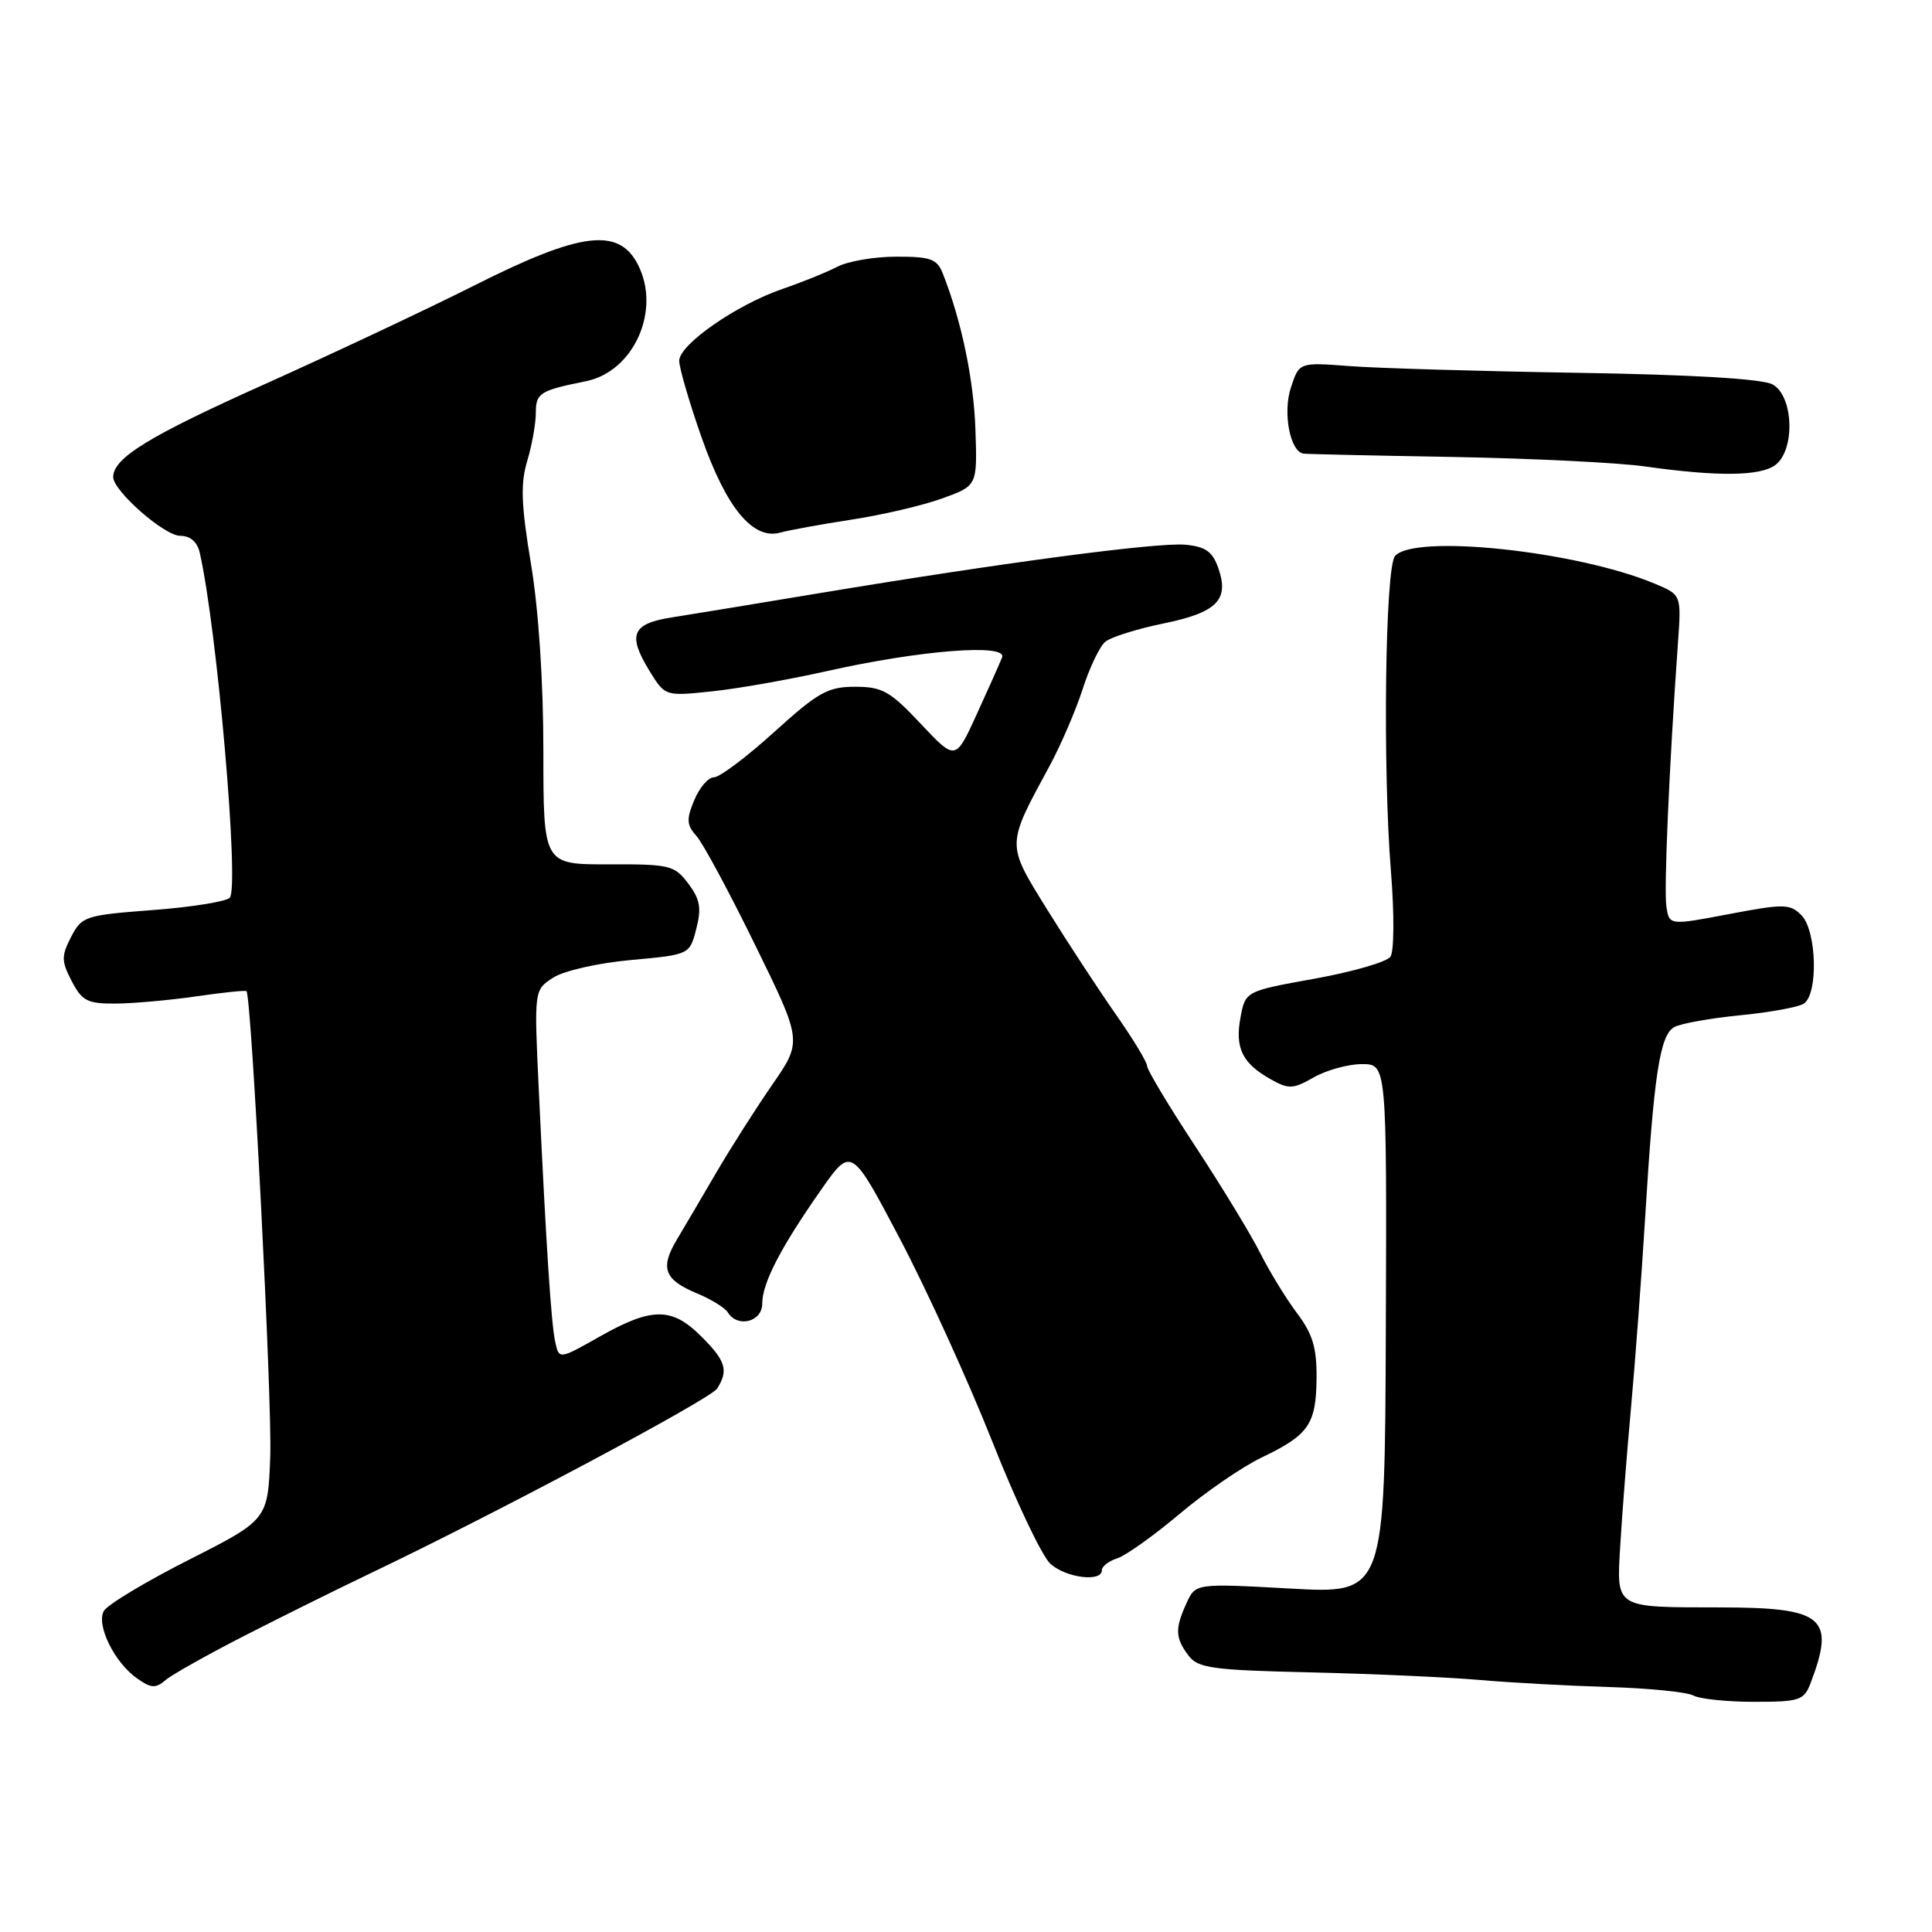 <?xml version="1.0" encoding="UTF-8" standalone="no"?>
<!DOCTYPE svg PUBLIC "-//W3C//DTD SVG 1.1//EN" "http://www.w3.org/Graphics/SVG/1.1/DTD/svg11.dtd" >
<svg xmlns="http://www.w3.org/2000/svg" xmlns:xlink="http://www.w3.org/1999/xlink" version="1.1" viewBox="0 0 256 256">
 <g >
 <path fill="currentColor"
d=" M 239.92 223.00 C 243.22 214.32 241.66 213.01 228.03 212.99 C 213.79 212.97 214.20 213.22 214.70 204.67 C 214.93 200.73 215.57 192.55 216.12 186.50 C 216.67 180.45 217.51 169.20 217.98 161.50 C 219.15 142.26 219.95 137.10 221.88 136.08 C 222.77 135.61 226.68 134.91 230.58 134.53 C 234.47 134.15 238.26 133.46 238.99 133.00 C 240.96 131.79 240.73 123.31 238.69 121.26 C 237.18 119.75 236.38 119.74 229.11 121.12 C 221.17 122.63 221.17 122.63 220.80 120.07 C 220.47 117.74 221.18 101.46 222.34 85.15 C 222.79 78.81 222.79 78.81 219.24 77.33 C 208.88 73.00 187.31 70.72 184.84 73.69 C 183.54 75.26 183.20 101.78 184.31 115.50 C 184.76 121.11 184.73 126.06 184.24 126.77 C 183.76 127.46 179.24 128.77 174.20 129.68 C 165.03 131.33 165.03 131.33 164.37 134.83 C 163.62 138.86 164.61 140.89 168.36 143.00 C 170.76 144.35 171.32 144.33 174.09 142.75 C 175.78 141.79 178.65 141.00 180.46 141.00 C 183.76 141.00 183.76 141.00 183.63 176.09 C 183.50 211.19 183.50 211.19 170.96 210.49 C 158.41 209.80 158.41 209.80 157.21 212.45 C 155.67 215.81 155.72 217.05 157.49 219.38 C 158.74 221.04 160.64 221.30 173.70 221.60 C 181.84 221.79 191.88 222.24 196.00 222.60 C 200.12 222.96 207.86 223.38 213.19 223.54 C 218.51 223.70 223.54 224.21 224.37 224.66 C 225.19 225.12 228.81 225.50 232.41 225.50 C 238.48 225.50 239.03 225.32 239.92 223.00 Z  M 32.50 216.69 C 37.45 214.16 44.88 210.48 49.00 208.51 C 65.71 200.54 94.14 185.39 95.03 183.99 C 96.55 181.57 96.18 180.33 92.92 177.08 C 89.04 173.20 86.40 173.19 79.52 177.07 C 74.08 180.15 74.08 180.15 73.57 177.82 C 73.03 175.33 72.38 165.31 71.39 144.35 C 70.77 131.19 70.77 131.19 73.27 129.56 C 74.68 128.64 79.16 127.62 83.57 127.21 C 91.38 126.50 91.38 126.50 92.26 123.08 C 92.97 120.33 92.77 119.17 91.20 117.08 C 89.37 114.65 88.75 114.50 80.63 114.53 C 72.00 114.55 72.00 114.55 72.00 99.57 C 72.00 90.35 71.37 80.80 70.36 74.74 C 69.06 66.92 68.95 64.10 69.86 61.08 C 70.49 58.98 71.00 56.11 71.00 54.70 C 71.00 52.08 71.54 51.74 77.62 50.52 C 84.00 49.24 87.64 41.07 84.51 35.03 C 81.97 30.10 76.92 30.74 62.96 37.77 C 56.66 40.94 44.08 46.86 35.00 50.94 C 19.72 57.79 15.00 60.69 15.00 63.21 C 15.00 65.05 21.78 71.00 23.88 71.00 C 25.22 71.00 26.14 71.80 26.47 73.25 C 28.77 83.35 31.75 117.65 30.44 118.96 C 29.92 119.47 25.31 120.21 20.20 120.59 C 11.28 121.27 10.84 121.41 9.42 124.15 C 8.12 126.68 8.12 127.34 9.50 130.00 C 10.86 132.62 11.58 133.00 15.28 132.98 C 17.60 132.97 22.41 132.54 25.96 132.03 C 29.52 131.51 32.53 131.20 32.66 131.33 C 33.33 132.00 36.07 185.68 35.81 192.93 C 35.50 201.37 35.50 201.37 25.05 206.67 C 19.30 209.58 14.22 212.64 13.76 213.46 C 12.72 215.33 15.17 220.31 18.19 222.42 C 20.03 223.71 20.64 223.74 21.94 222.62 C 22.80 221.89 27.55 219.22 32.50 216.69 Z  M 146.00 208.07 C 146.00 207.55 146.92 206.84 148.04 206.49 C 149.16 206.13 152.87 203.49 156.29 200.61 C 159.70 197.73 164.60 194.36 167.17 193.13 C 173.41 190.15 174.39 188.73 174.45 182.66 C 174.49 178.59 173.94 176.76 171.86 174.00 C 170.41 172.07 168.22 168.49 166.98 166.03 C 165.75 163.57 161.87 157.20 158.37 151.87 C 154.87 146.54 152.00 141.77 152.00 141.26 C 152.00 140.75 150.14 137.67 147.86 134.42 C 145.58 131.16 141.50 124.94 138.80 120.59 C 133.31 111.72 133.30 112.15 139.07 101.50 C 140.56 98.75 142.53 94.17 143.45 91.33 C 144.36 88.48 145.72 85.65 146.46 85.03 C 147.20 84.42 150.64 83.34 154.09 82.63 C 161.24 81.17 162.91 79.51 161.44 75.30 C 160.67 73.09 159.75 72.43 157.08 72.18 C 153.47 71.83 132.99 74.54 108.50 78.61 C 100.25 79.99 91.48 81.42 89.01 81.81 C 83.74 82.64 83.12 84.10 86.05 88.88 C 88.13 92.26 88.13 92.26 94.32 91.61 C 97.72 91.26 104.55 90.05 109.50 88.94 C 121.92 86.15 133.51 85.24 132.78 87.11 C 132.48 87.87 130.97 91.27 129.42 94.65 C 126.61 100.81 126.61 100.81 122.00 95.90 C 117.94 91.58 116.91 91.00 113.30 91.00 C 109.69 91.00 108.41 91.72 102.58 97.00 C 98.94 100.30 95.35 103.00 94.60 103.00 C 93.85 103.00 92.68 104.36 91.99 106.03 C 90.93 108.57 90.98 109.32 92.29 110.78 C 93.14 111.72 96.64 118.23 100.07 125.24 C 106.31 137.97 106.31 137.97 102.32 143.74 C 100.13 146.91 96.80 152.14 94.92 155.36 C 93.04 158.58 90.69 162.58 89.69 164.25 C 87.44 168.03 88.00 169.56 92.33 171.37 C 94.22 172.15 96.06 173.29 96.44 173.90 C 97.73 175.99 101.00 175.16 101.00 172.74 C 101.00 170.02 103.42 165.34 108.81 157.64 C 112.81 151.93 112.81 151.93 119.28 164.22 C 122.83 170.97 128.32 183.03 131.48 191.00 C 134.63 198.97 138.11 206.29 139.22 207.25 C 141.33 209.09 146.00 209.66 146.00 208.07 Z  M 112.86 68.85 C 116.91 68.23 122.31 66.97 124.86 66.04 C 129.50 64.36 129.50 64.36 129.25 56.93 C 129.02 50.25 127.40 42.51 124.93 36.25 C 124.17 34.31 123.31 34.00 118.77 34.01 C 115.87 34.01 112.35 34.61 110.94 35.35 C 109.54 36.08 106.29 37.39 103.73 38.27 C 97.63 40.35 90.00 45.64 90.00 47.81 C 90.00 48.75 91.34 53.34 92.98 58.01 C 96.26 67.33 99.78 71.58 103.40 70.57 C 104.55 70.25 108.81 69.47 112.86 68.85 Z  M 235.25 61.61 C 237.91 59.59 237.65 52.42 234.86 50.93 C 233.50 50.20 224.19 49.64 209.11 49.40 C 196.13 49.19 182.50 48.79 178.83 48.51 C 172.15 48.00 172.15 48.00 171.05 51.36 C 169.95 54.68 170.94 59.86 172.73 60.11 C 173.15 60.17 182.05 60.37 192.50 60.55 C 202.95 60.74 214.43 61.30 218.00 61.81 C 227.62 63.17 233.28 63.10 235.25 61.61 Z "/>
</g>
</svg>